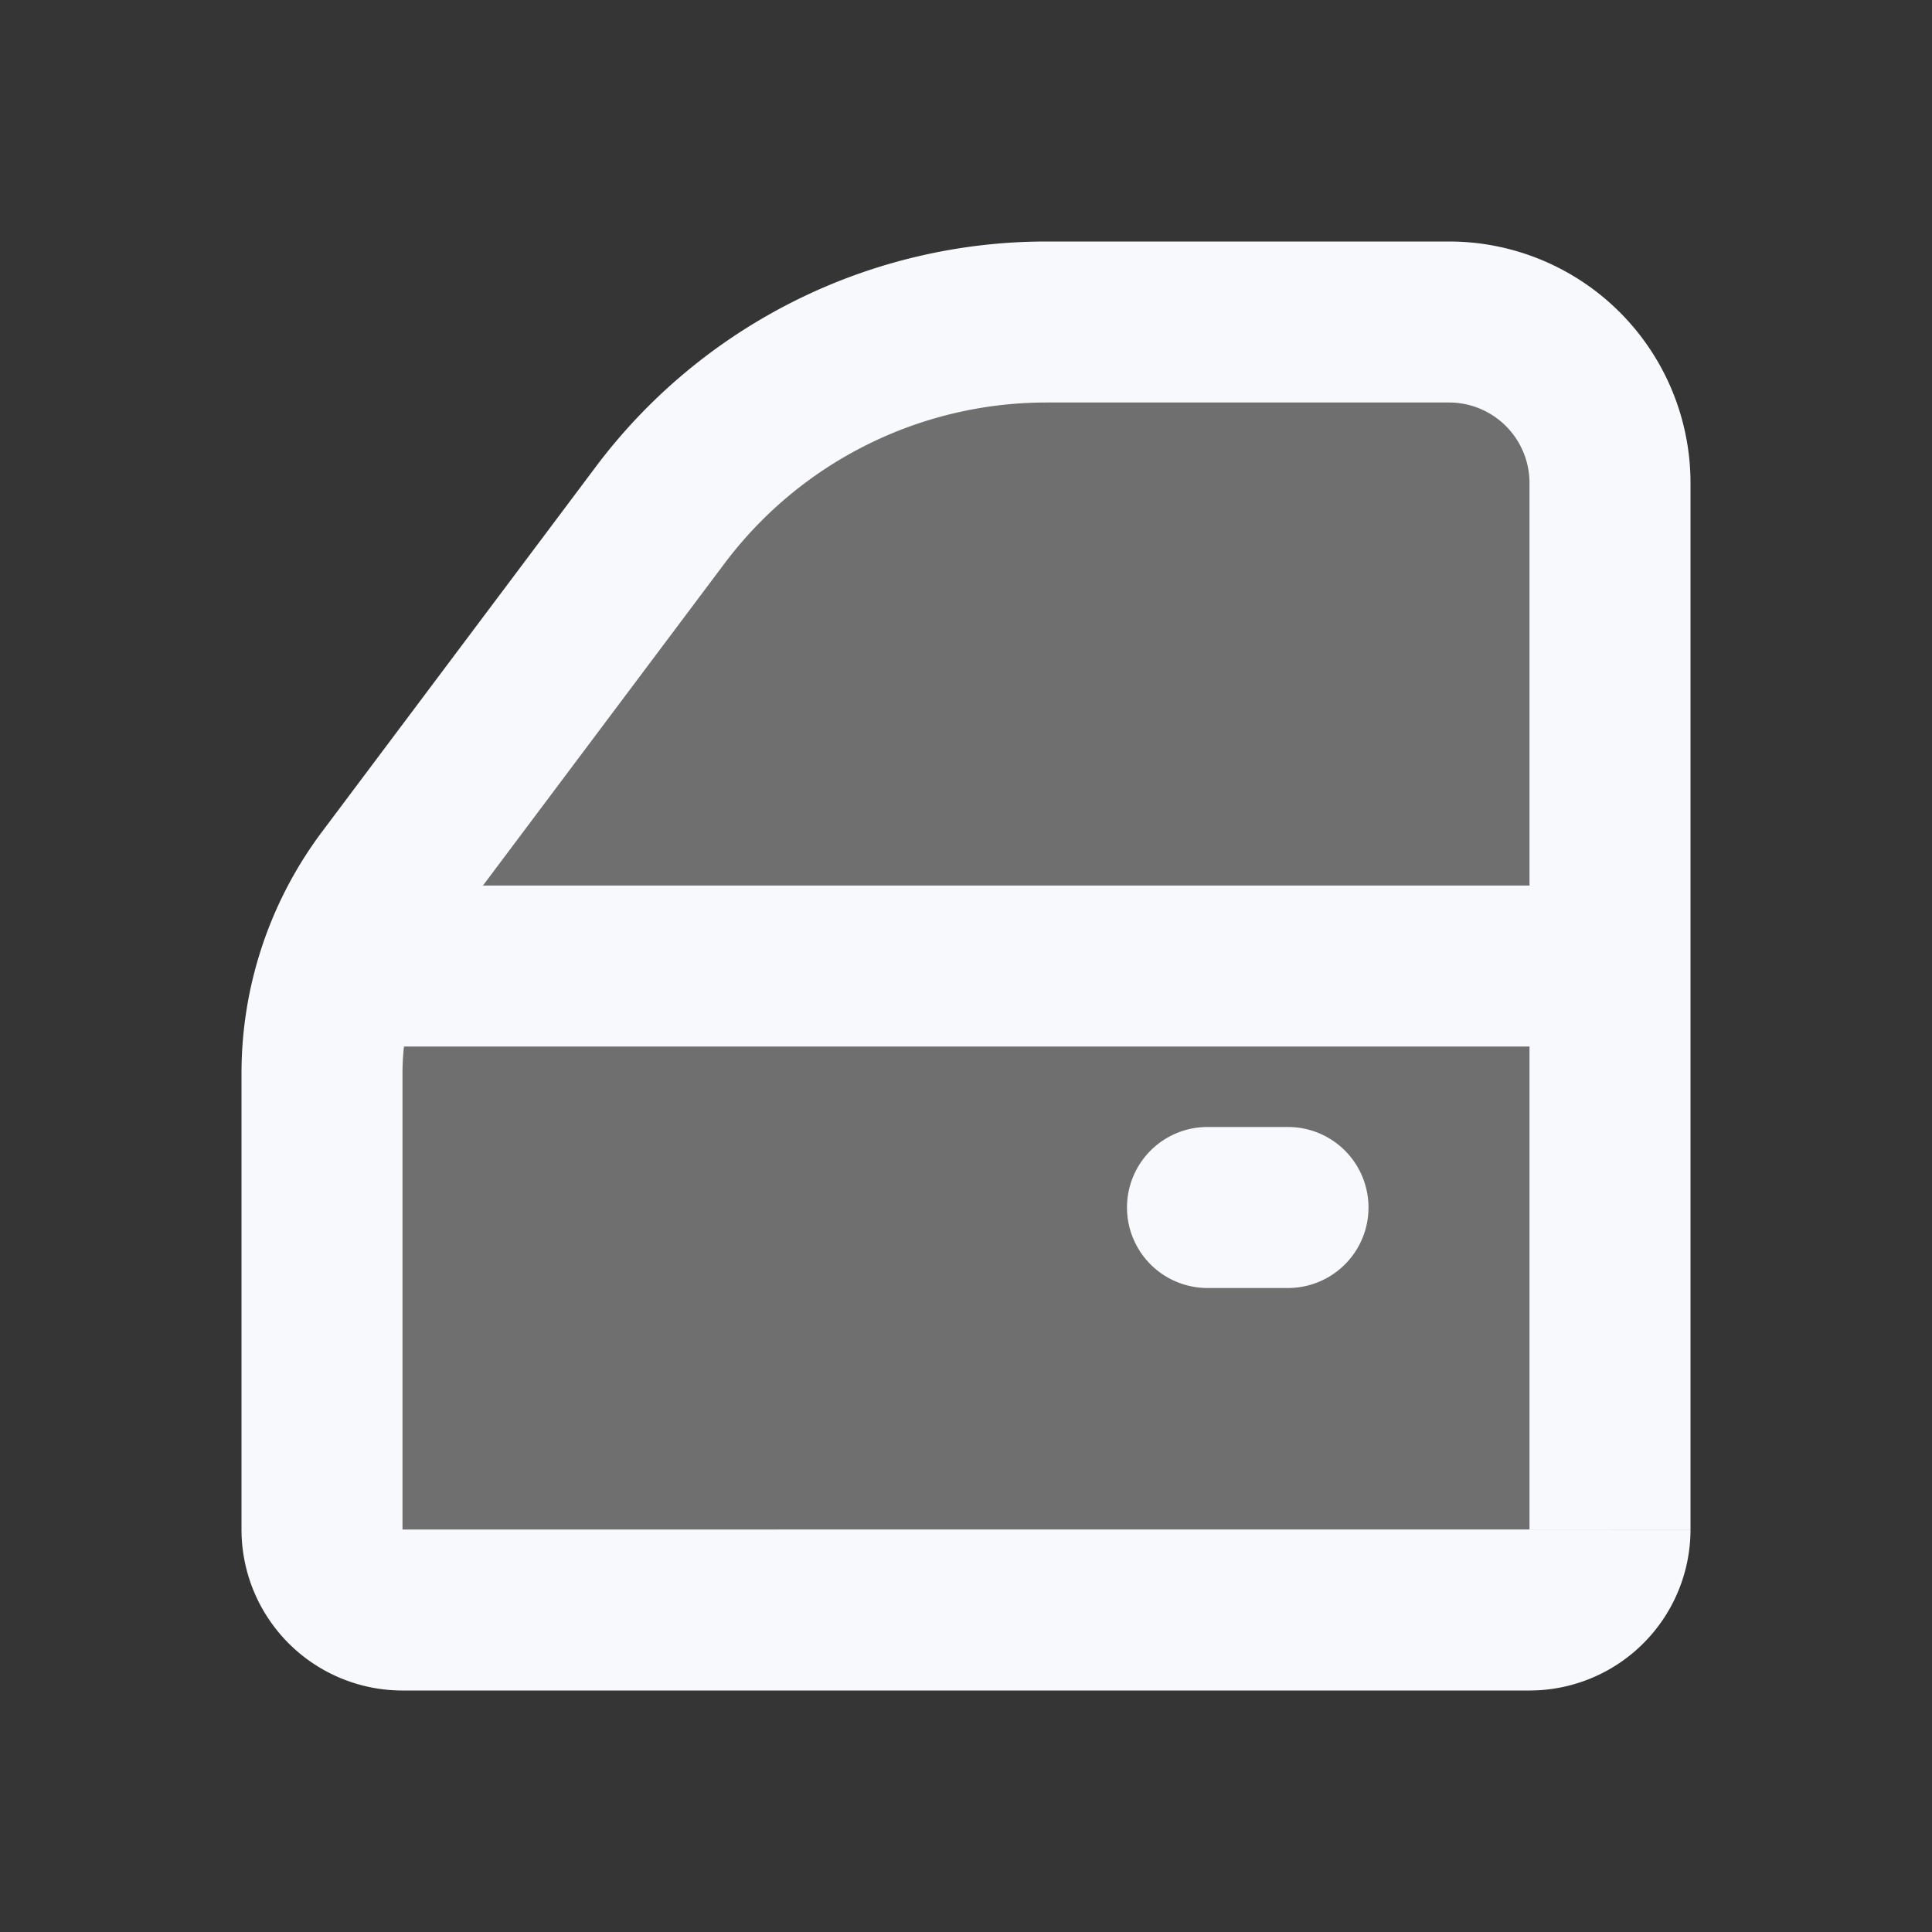 <svg xmlns="http://www.w3.org/2000/svg" width="24" height="24" fill="none"><rect width="100%" height="100%" fill="#333333" stroke="none"/><path fill="#fff" fill-opacity=".01" d="M24 0v24H0V0z"/><path fill="#F7F9FC" d="M18 4a2 2 0 0 1 2 2v13a1 1 0 0 1-1 1H5a1 1 0 0 1-1-1v-5.667a4 4 0 0 1 .8-2.4L8.2 6.4A6 6 0 0 1 13 4z" opacity=".3"/><path fill="#F7F9FC" d="M15 14a1 1 0 1 0 0 2zm1 2a1 1 0 1 0 0-2zm3-10v13h2V6zm0 13H5v2h14zM13 5h5V3h-5zM5 19v-5.667H3V19zm.6-7.467L9 7 7.4 5.8 4 10.333zM4.5 13h15v-2h-15zM15 16h1v-2h-1zM5 13.333a3 3 0 0 1 .6-1.8l-1.6-1.2a5 5 0 0 0-1 3zM13 3a7 7 0 0 0-5.6 2.8L9 7a5 5 0 0 1 4-2zM5 19H3a2 2 0 0 0 2 2zm14 0v2a2 2 0 0 0 2-2zm2-13a3 3 0 0 0-3-3v2a1 1 0 0 1 1 1z"/></svg>
